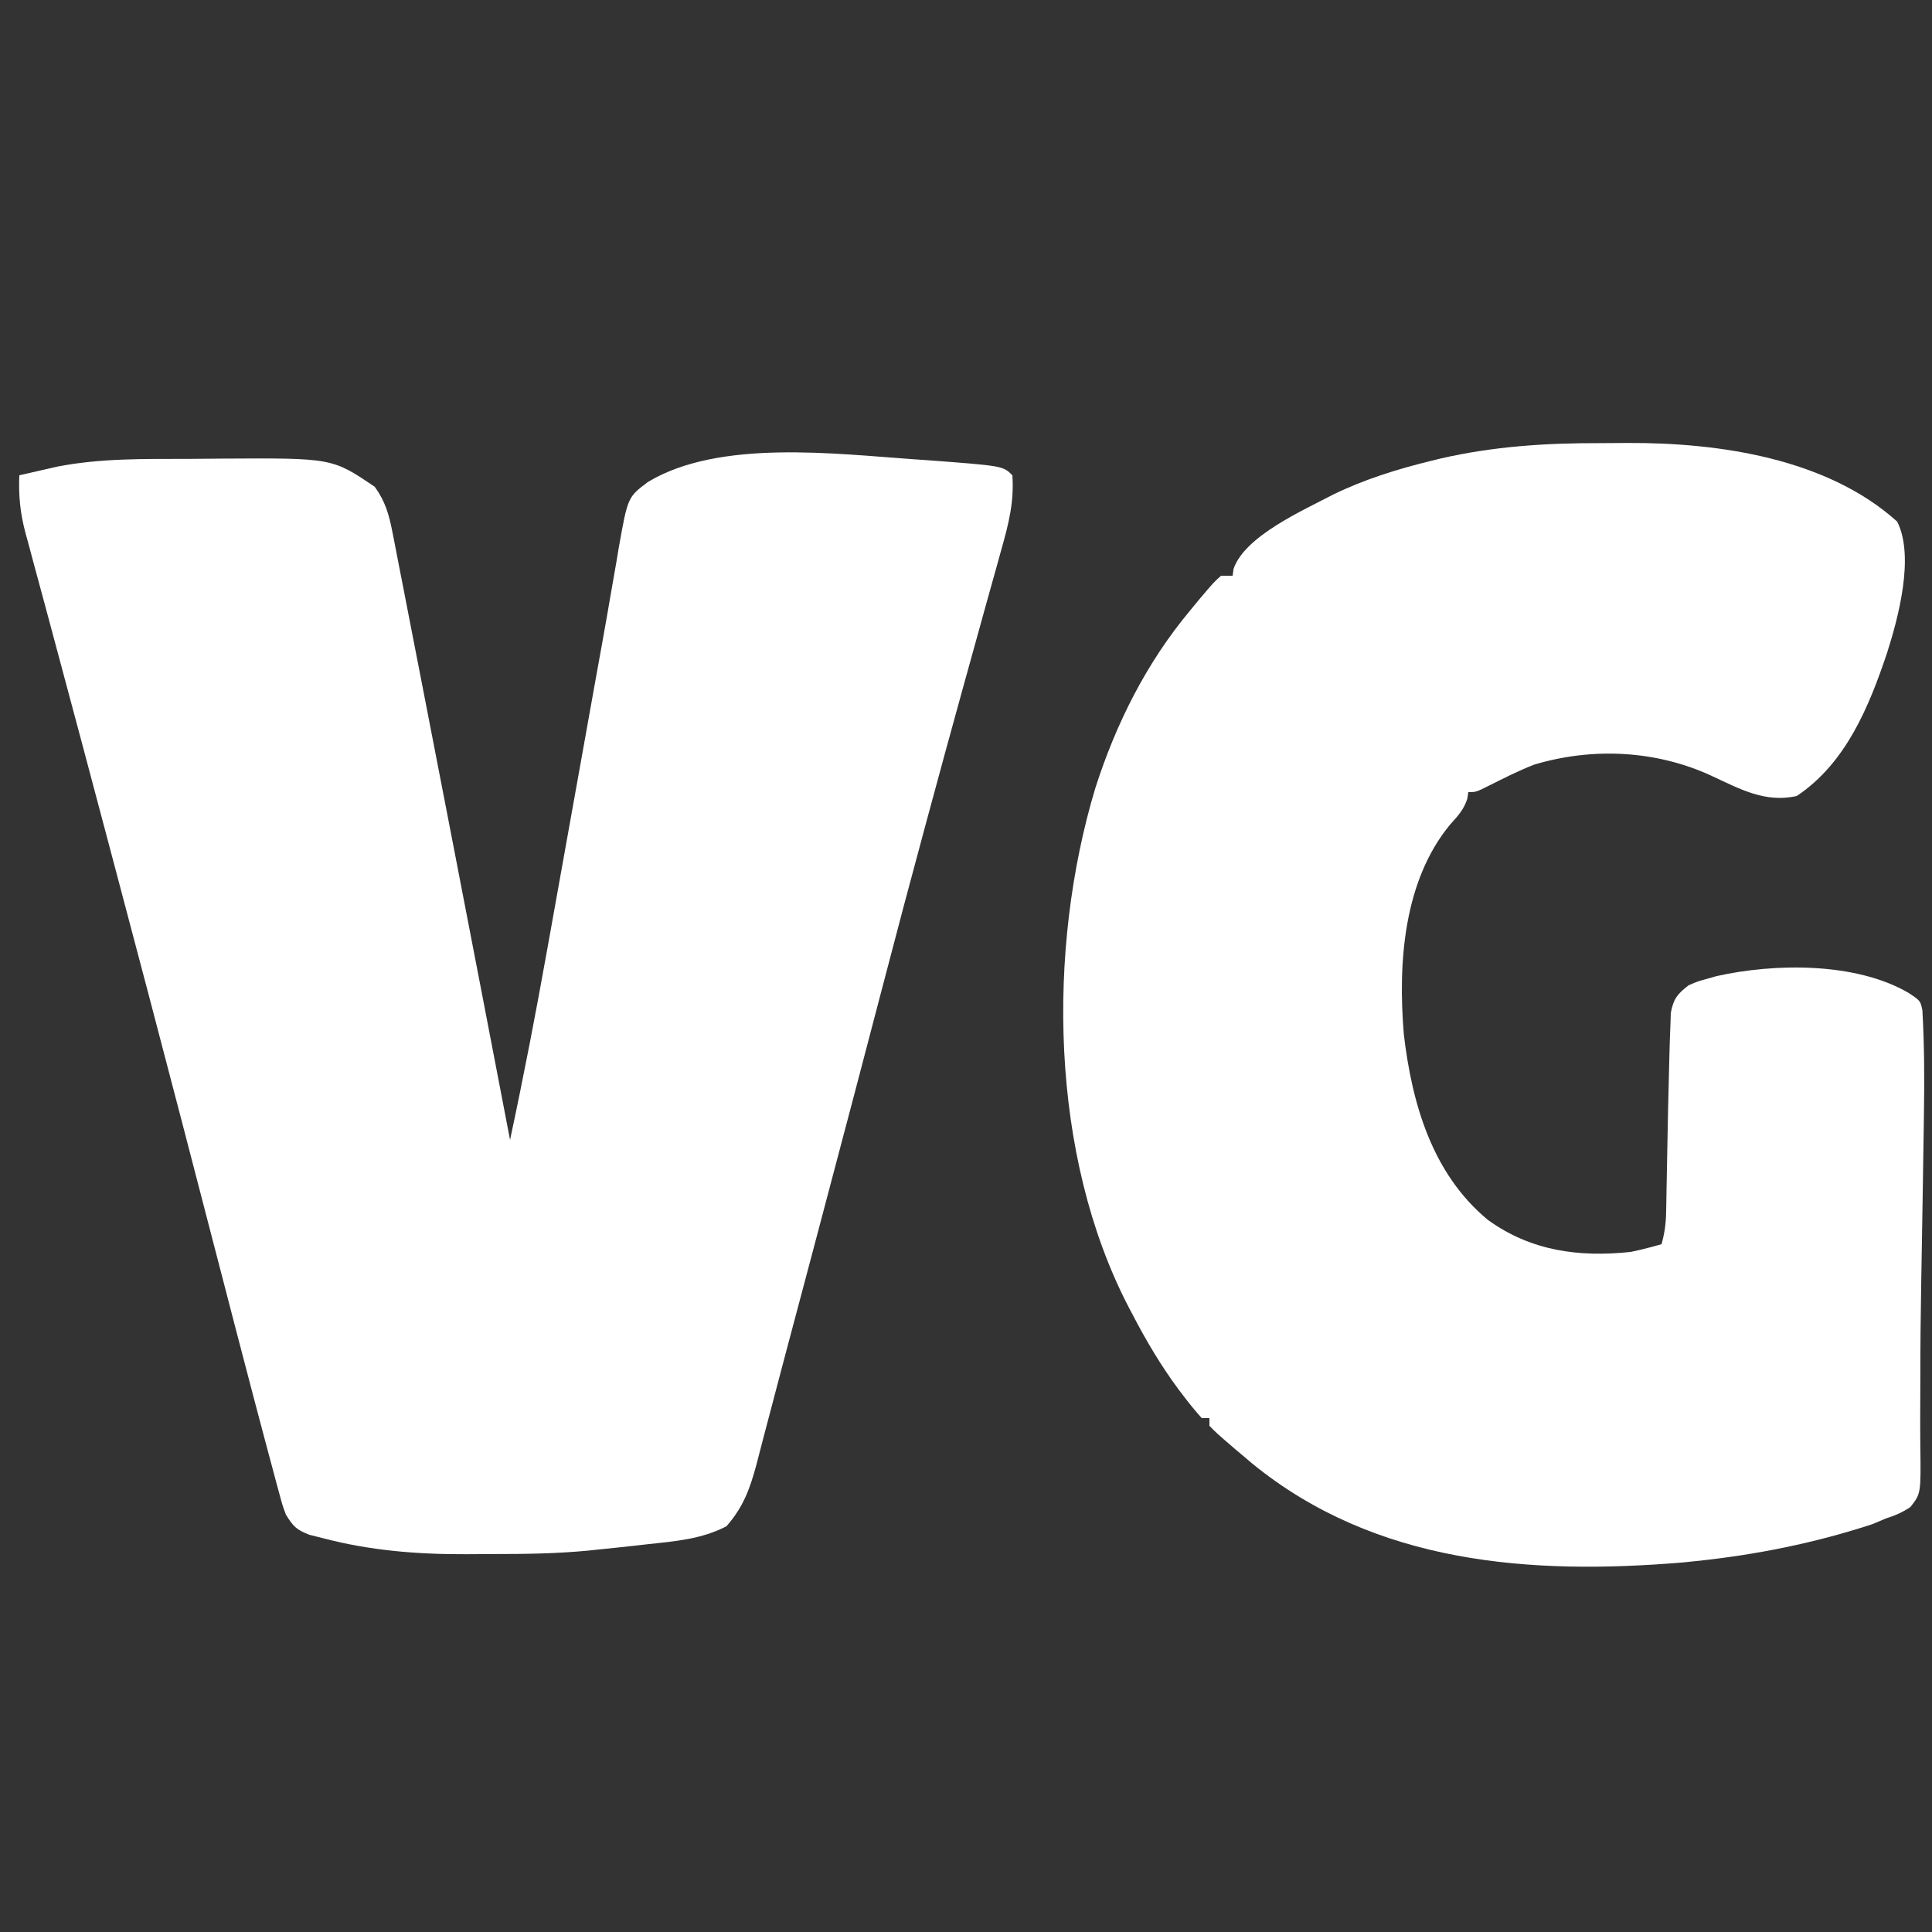 <?xml version="1.0" encoding="UTF-8"?>
<svg version="1.1" xmlns="http://www.w3.org/2000/svg" width="500" height="500">
<rect width="100%" height="100%" fill="#333333" stroke="none"/>
<path d="M0 0 C1.157 0.078 2.314 0.157 3.506 0.238 C22.885 1.697 22.885 1.697 25.312 4.125 C25.797 10.948 24.346 16.714 22.488 23.25 C22.191 24.329 21.893 25.408 21.587 26.519 C20.609 30.057 19.617 33.591 18.625 37.125 C17.938 39.603 17.252 42.082 16.567 44.561 C15.166 49.631 13.761 54.699 12.352 59.767 C9.378 70.479 6.466 81.207 3.562 91.938 C3.293 92.933 3.023 93.928 2.745 94.953 C-0.984 108.726 -4.647 122.514 -8.246 136.321 C-13.249 155.513 -18.32 174.686 -23.398 193.859 C-24.369 197.528 -25.34 201.196 -26.311 204.866 C-28.799 214.274 -31.295 223.681 -33.811 233.082 C-35.029 237.638 -36.231 242.198 -37.417 246.763 C-37.953 248.818 -38.495 250.871 -39.04 252.923 C-39.69 255.369 -40.328 257.818 -40.954 260.271 C-42.64 266.544 -44.373 271.213 -48.688 276.125 C-55.098 279.443 -61.826 279.997 -68.938 280.75 C-69.993 280.871 -71.049 280.992 -72.137 281.117 C-75.318 281.475 -78.502 281.805 -81.688 282.125 C-82.626 282.224 -83.565 282.324 -84.532 282.426 C-92.737 283.216 -100.914 283.311 -109.15 283.31 C-111.486 283.312 -113.822 283.331 -116.158 283.35 C-128.639 283.397 -140.811 282.426 -152.938 279.25 C-154.16 278.943 -155.382 278.636 -156.641 278.32 C-160.061 276.979 -160.778 276.166 -162.688 273.125 C-163.578 270.717 -163.578 270.717 -164.322 267.959 C-164.613 266.896 -164.904 265.832 -165.203 264.736 C-165.671 262.968 -165.671 262.968 -166.148 261.164 C-166.49 259.898 -166.832 258.631 -167.185 257.327 C-168.369 252.93 -169.53 248.528 -170.688 244.125 C-170.898 243.325 -171.109 242.524 -171.326 241.7 C-174.484 229.691 -177.604 217.672 -180.718 205.652 C-183.471 195.028 -186.233 184.406 -188.996 173.785 C-189.276 172.708 -189.556 171.631 -189.845 170.522 C-195.4 149.177 -201.025 127.853 -206.685 106.536 C-207.6 103.091 -208.513 99.646 -209.426 96.201 C-213.296 81.609 -217.172 67.018 -221.099 52.44 C-222.451 47.419 -223.796 42.395 -225.14 37.371 C-226.03 34.059 -226.93 30.751 -227.831 27.443 C-228.354 25.489 -228.877 23.536 -229.398 21.582 C-229.635 20.728 -229.871 19.874 -230.114 18.994 C-231.464 13.882 -231.909 9.414 -231.688 4.125 C-229.585 3.637 -227.481 3.16 -225.375 2.688 C-224.203 2.421 -223.031 2.154 -221.824 1.879 C-210.657 -0.304 -199.269 -0.093 -187.938 -0.115 C-185.024 -0.125 -182.111 -0.156 -179.197 -0.188 C-150.706 -0.354 -150.706 -0.354 -139.688 7.125 C-136.978 10.87 -136.01 14.303 -135.132 18.811 C-135.001 19.47 -134.87 20.129 -134.735 20.808 C-134.3 23.009 -133.878 25.211 -133.457 27.414 C-133.147 28.998 -132.836 30.581 -132.524 32.164 C-131.68 36.461 -130.849 40.761 -130.02 45.061 C-129.15 49.563 -128.268 54.062 -127.389 58.562 C-125.333 69.091 -123.296 79.624 -121.261 90.157 C-120.492 94.136 -119.722 98.115 -118.952 102.093 C-114.175 126.766 -109.421 151.444 -104.688 176.125 C-101.152 159.617 -97.965 143.069 -95 126.449 C-94.571 124.059 -94.142 121.67 -93.712 119.28 C-92.593 113.052 -91.478 106.824 -90.364 100.595 C-88.801 91.855 -87.231 83.116 -85.663 74.377 C-84.637 68.659 -83.613 62.941 -82.59 57.223 C-82.018 54.033 -81.44 50.844 -80.861 47.655 C-80.022 43.022 -79.216 38.385 -78.424 33.744 C-77.998 31.307 -77.571 28.87 -77.145 26.433 C-76.958 25.304 -76.771 24.176 -76.578 23.013 C-74.23 9.798 -74.23 9.798 -69.034 5.877 C-50.563 -5.285 -20.39 -1.411 0 0 Z " fill="#FFFFFF" transform="translate(236.688,118.875)"/>
<path d="M0 0 C2.485 0.003 4.97 -0.02 7.455 -0.046 C31.018 -0.139 58.977 3.953 77.119 20.316 C81.673 29.424 77.332 45.389 74.485 54.302 C69.808 68.245 63.826 82.844 51.119 91.316 C42.934 93.199 36.208 89.408 29.014 86.07 C14.674 79.464 -1.735 78.678 -16.842 83.202 C-20.813 84.748 -24.578 86.651 -28.381 88.566 C-31.881 90.316 -31.881 90.316 -33.881 90.316 C-33.969 90.884 -34.056 91.453 -34.146 92.038 C-35.082 94.938 -36.599 96.489 -38.631 98.753 C-50.711 113.431 -52.104 134.76 -50.572 152.988 C-48.471 170.917 -43.247 189.054 -28.861 200.991 C-17.745 209.064 -5.271 210.742 8.119 209.316 C10.836 208.765 13.448 208.071 16.119 207.316 C16.896 204.544 17.258 202.043 17.309 199.168 C17.325 198.359 17.342 197.55 17.359 196.717 C17.373 195.847 17.386 194.977 17.4 194.081 C17.428 192.715 17.428 192.715 17.456 191.321 C17.515 188.403 17.568 185.484 17.619 182.566 C17.738 176.011 17.868 169.458 18.048 162.905 C18.094 161.219 18.137 159.533 18.174 157.847 C18.229 155.622 18.31 153.399 18.4 151.175 C18.442 149.937 18.484 148.699 18.527 147.424 C19.223 143.77 20.22 142.572 23.119 140.316 C25.451 139.304 25.451 139.304 27.932 138.628 C29.148 138.282 29.148 138.282 30.389 137.929 C45.343 134.57 66.458 134.276 80.119 142.316 C83.119 144.316 83.119 144.316 83.634 146.793 C84.134 155.638 84.183 164.442 84.033 173.296 C84.012 174.824 83.991 176.351 83.971 177.879 C83.904 182.754 83.825 187.629 83.744 192.503 C83.724 193.742 83.724 193.742 83.703 195.005 C83.662 197.517 83.62 200.029 83.578 202.541 C83.565 203.369 83.551 204.196 83.537 205.049 C83.468 209.19 83.398 213.331 83.326 217.471 C83.187 225.708 83.091 233.94 83.103 242.178 C83.108 246.119 83.087 250.06 83.062 254.001 C83.058 255.739 83.069 257.476 83.093 259.214 C83.267 271.861 83.267 271.861 80.515 275.348 C78.41 276.749 76.524 277.554 74.119 278.316 C72.999 278.791 71.879 279.267 70.725 279.757 C55.873 284.628 40.664 287.693 25.119 289.316 C24.049 289.428 22.979 289.54 21.877 289.656 C-17.785 292.999 -57.896 290.096 -89.807 264.081 C-90.833 263.207 -90.833 263.207 -91.881 262.316 C-92.72 261.609 -93.559 260.903 -94.424 260.175 C-99.118 256.129 -99.118 256.129 -100.881 254.316 C-100.881 253.656 -100.881 252.996 -100.881 252.316 C-101.541 252.316 -102.201 252.316 -102.881 252.316 C-104.523 250.478 -106.021 248.65 -107.506 246.691 C-108.174 245.813 -108.174 245.813 -108.855 244.917 C-113.471 238.714 -117.317 232.171 -120.881 225.316 C-121.192 224.726 -121.502 224.136 -121.822 223.528 C-142.178 184.328 -142.992 131.069 -130.416 89.284 C-125.042 72.516 -117.192 56.864 -105.881 43.316 C-105.144 42.416 -104.406 41.516 -103.646 40.589 C-99.73 35.973 -99.73 35.973 -97.881 34.316 C-96.891 34.316 -95.901 34.316 -94.881 34.316 C-94.801 33.732 -94.721 33.148 -94.639 32.546 C-91.749 24.041 -76.616 17.392 -68.881 13.316 C-60.658 9.326 -52.29 6.73 -43.443 4.566 C-42.23 4.267 -42.23 4.267 -40.992 3.963 C-27.403 0.846 -13.889 -0.037 0 0 Z " fill="#FFFFFF" transform="translate(413.881,114.684)"/>
</svg>
